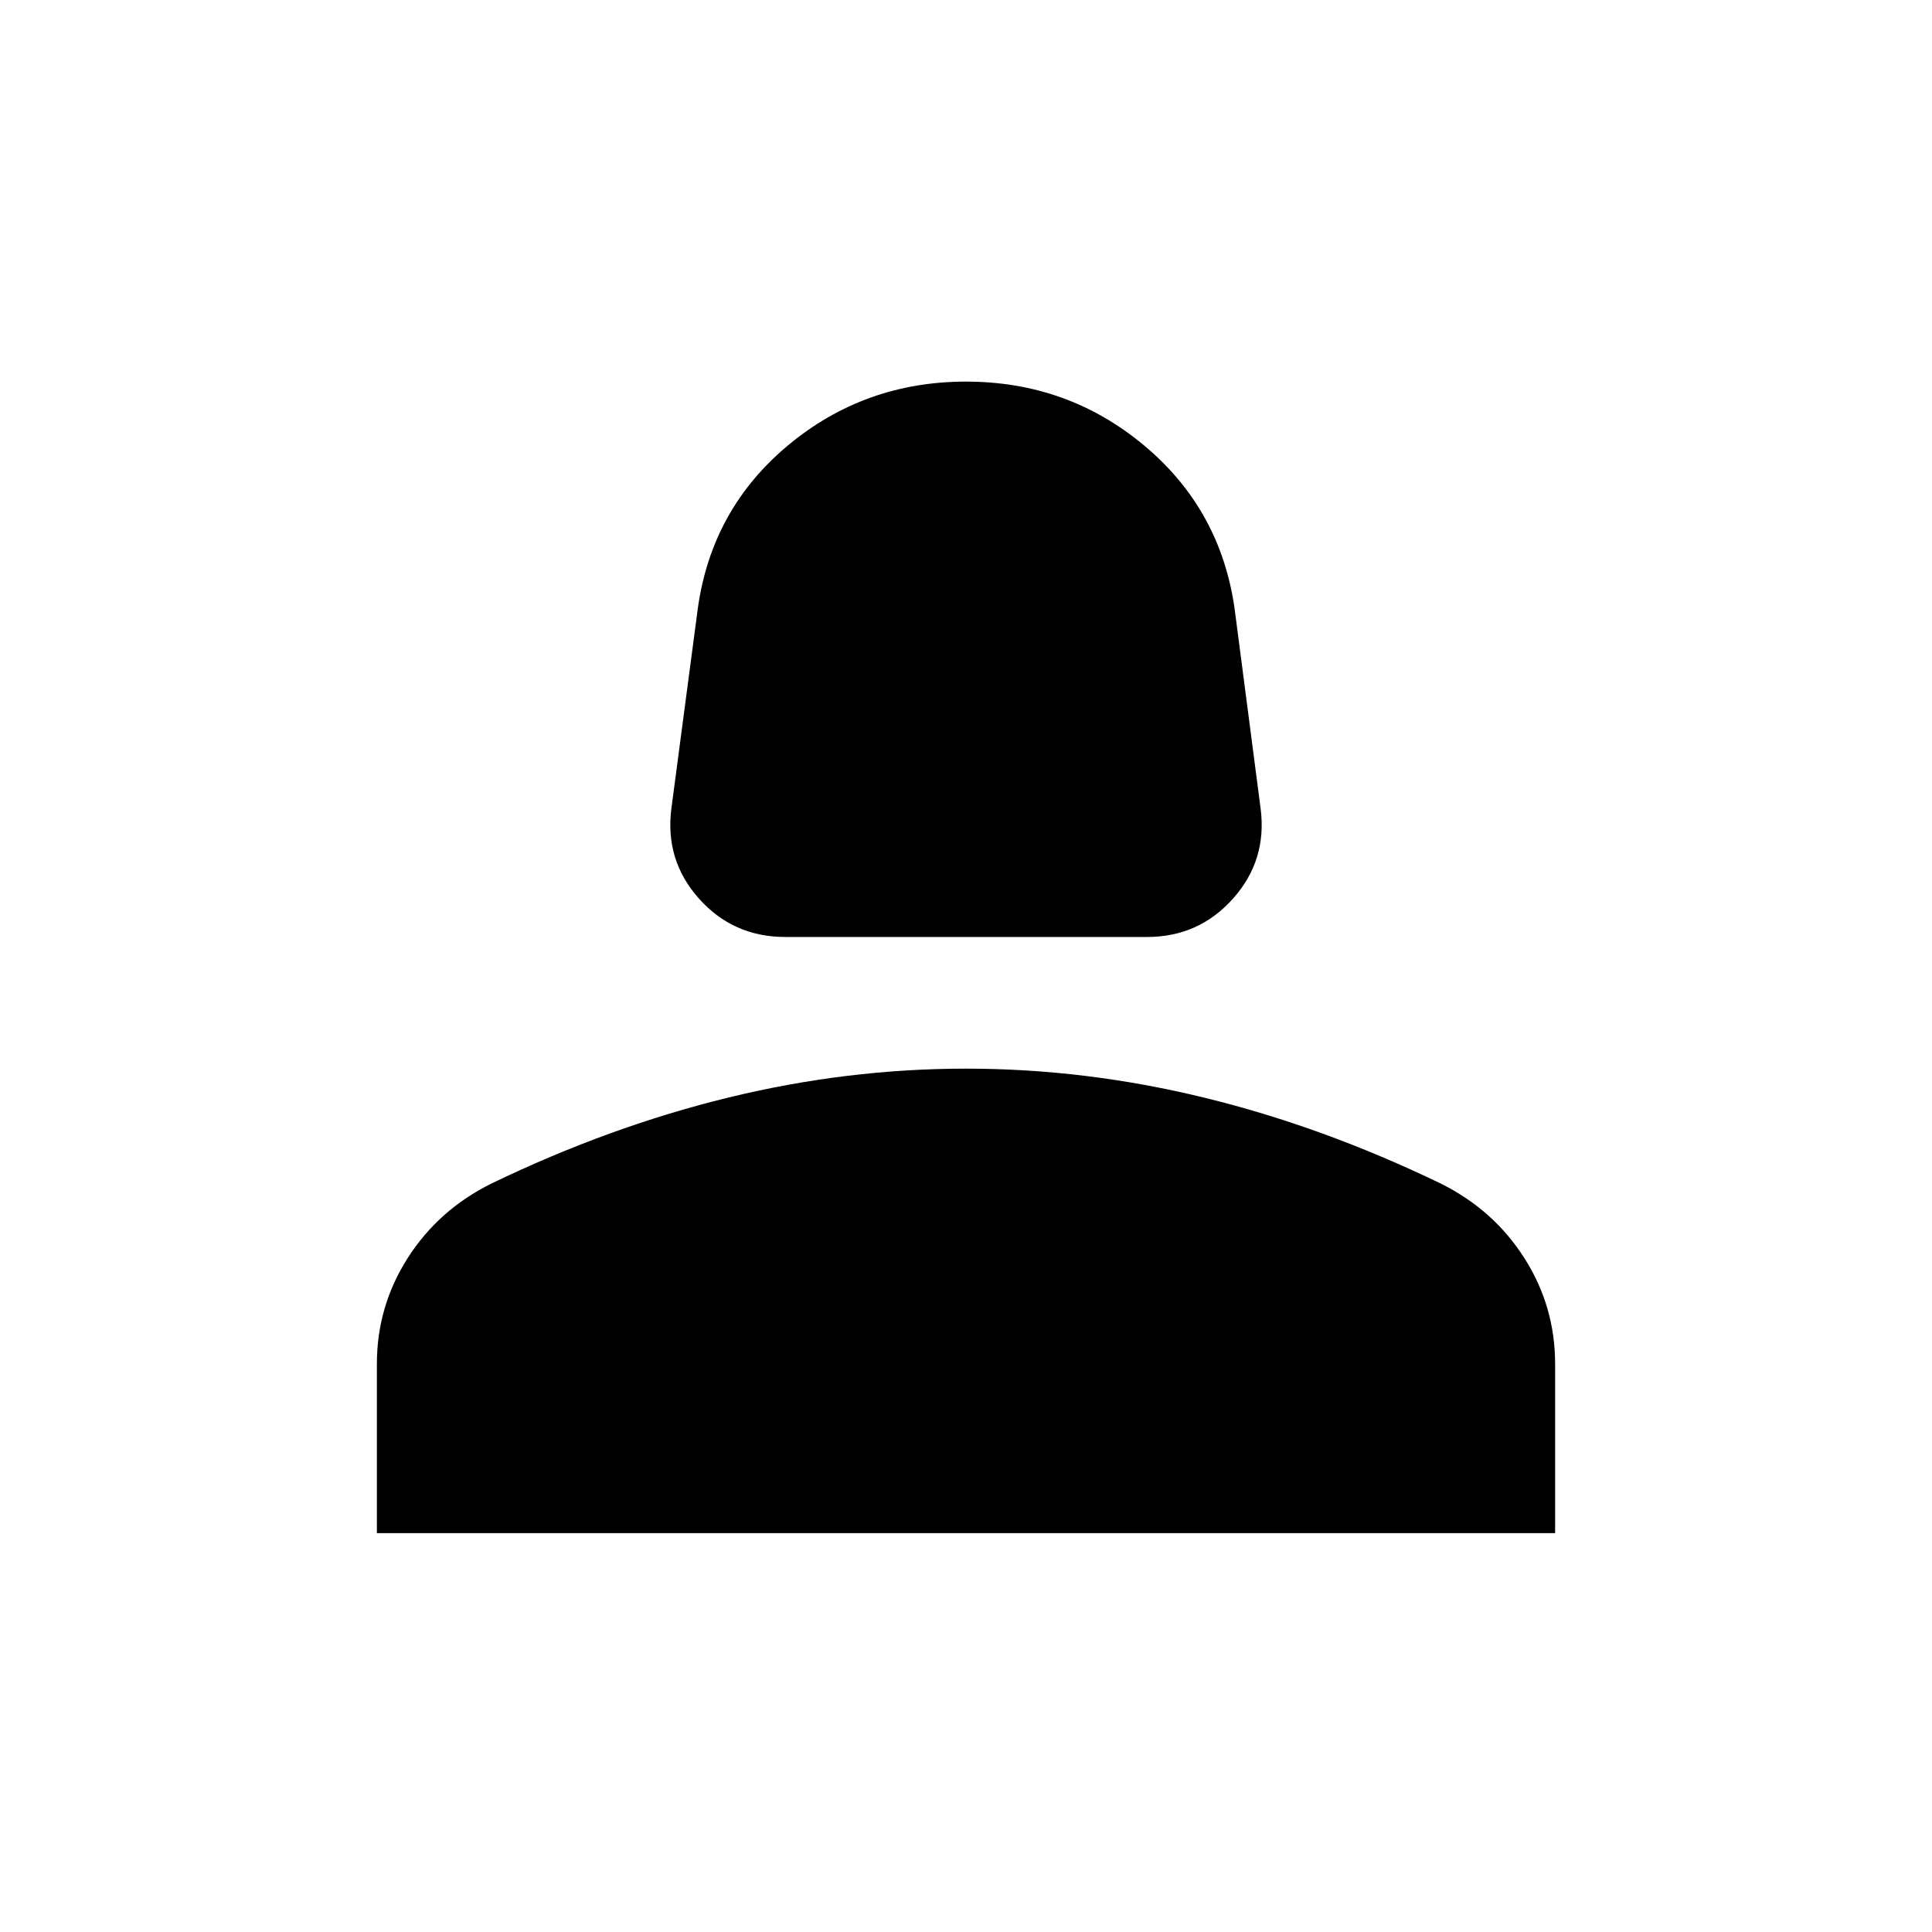 <svg xmlns="http://www.w3.org/2000/svg" height="24" viewBox="0 -960 960 960" width="24"><path d="M390.23-494.42q-25.95 0-42.95-19.1-17.01-19.1-13.66-44.83l13.11-99.26q6.87-49.45 44.85-81.11 37.99-31.66 88.45-31.66 50.47 0 88.43 31.69 37.96 31.69 45 81.08l12.92 99.26q3.35 25.73-13.67 44.83-17.02 19.1-42.75 19.1H390.23ZM187.27-198.19v-84.08q0-28.62 15.3-52.6 15.31-23.99 41.65-37.05 58.64-28.29 117.58-42.68Q420.73-429 480.01-429q59.27 0 118.25 14.39 58.97 14.38 117.56 42.67 26.33 13.07 41.62 37.06 15.29 23.99 15.29 52.61v84.08H187.27Z"/></svg>